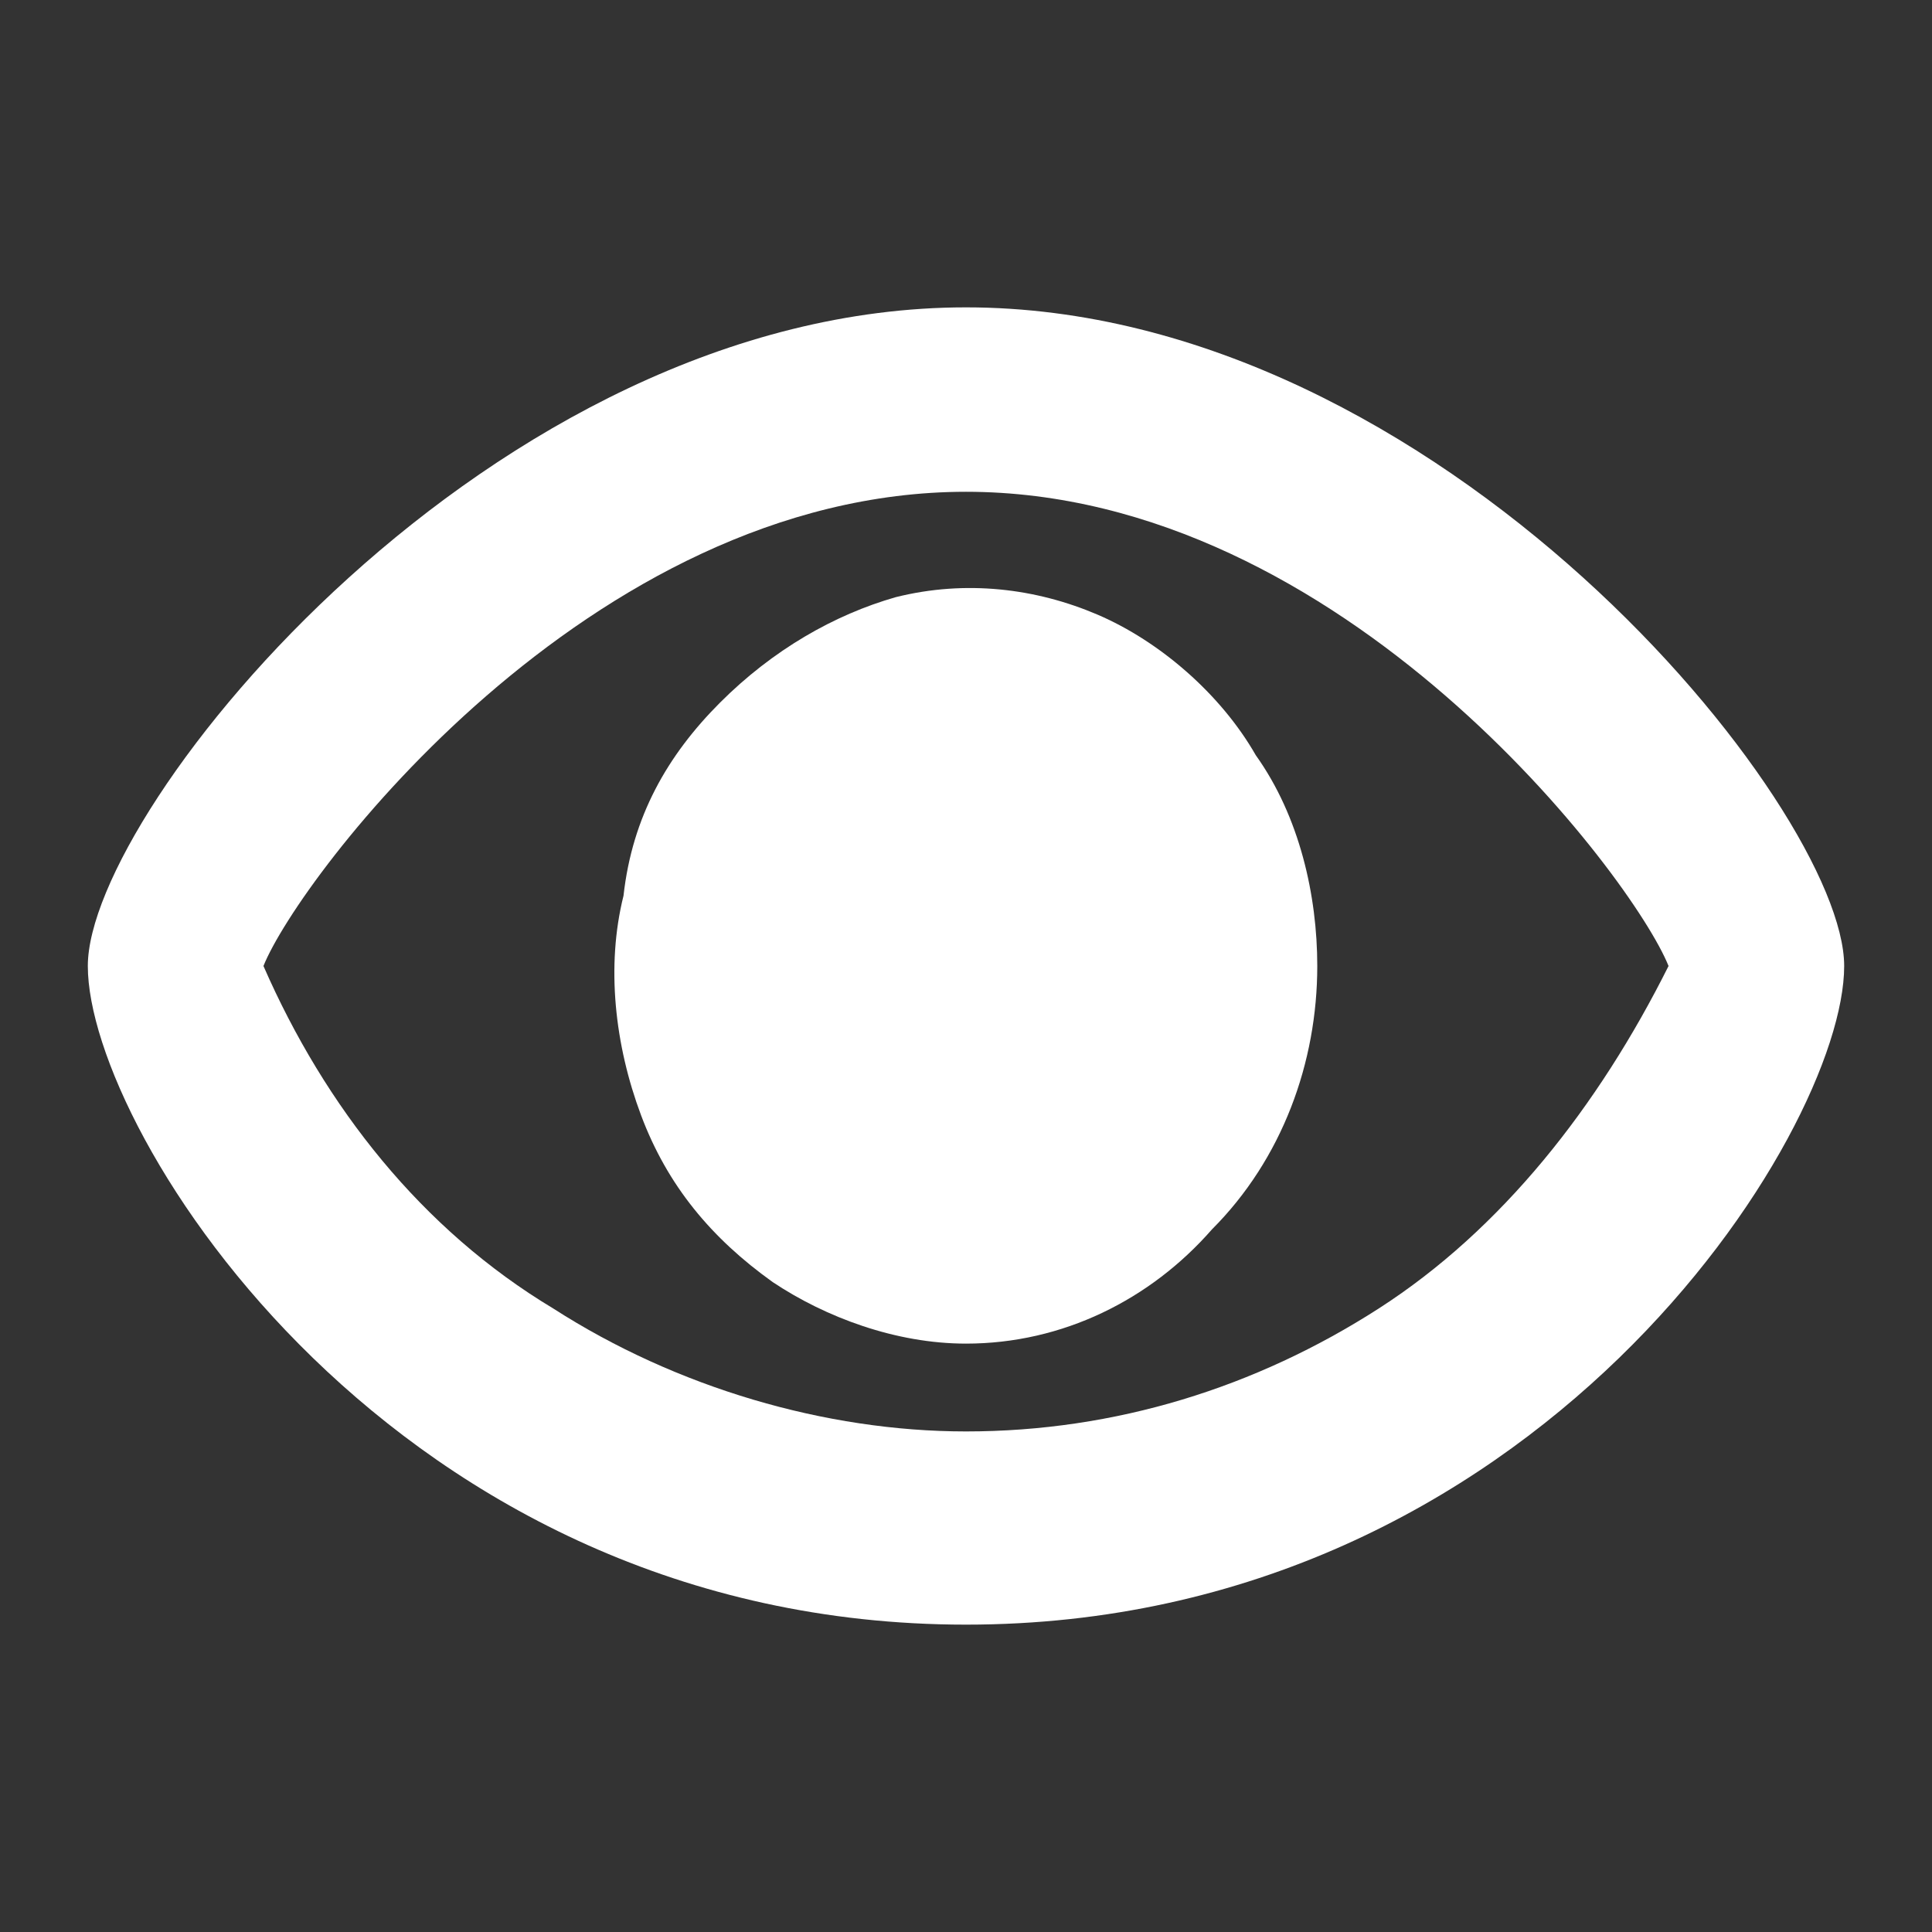 <?xml version="1.0" encoding="utf-8"?>
<!-- Generator: Adobe Illustrator 23.1.0, SVG Export Plug-In . SVG Version: 6.00 Build 0)  -->
<svg version="1.1" id="Layer_1" xmlns="http://www.w3.org/2000/svg" xmlns:xlink="http://www.w3.org/1999/xlink" x="0px" y="0px"
	 viewBox="0 0 22 22" style="enable-background:new 0 0 22 22;" xml:space="preserve">
<rect x="0" y="0" width="22" height="22" fill="#333333" stroke="none"/>
<style type="text/css">
	.st0{fill:#FFFFFF;}
</style>
<path class="st0" d="M11,15.3c-0.8,0-1.6-0.3-2.2-0.7c-0.7-0.5-1.2-1.1-1.5-1.9C7,11.9,6.9,11,7.1,10.2C7.2,9.3,7.6,8.6,8.2,8
	s1.3-1,2-1.2C11,6.6,11.8,6.7,12.5,7s1.4,0.9,1.8,1.6C14.8,9.3,15,10.2,15,11c0,1.1-0.4,2.2-1.2,3C13.1,14.8,12.1,15.3,11,15.3z"/>
<path class="st0" d="M11,18.5c-6.5,0-10-5.6-10-7.5c0-1.8,4.6-7.5,10-7.5S21,9.2,21,11C21,12.9,17.5,18.5,11,18.5z M3,11
	c0.7,1.6,1.8,3,3.3,3.9c1.4,0.9,3.1,1.4,4.7,1.4c1.7,0,3.3-0.5,4.7-1.4s2.5-2.3,3.3-3.9c-0.4-1-3.7-5.4-8-5.4S3.4,10,3,11z"/>
</svg>

